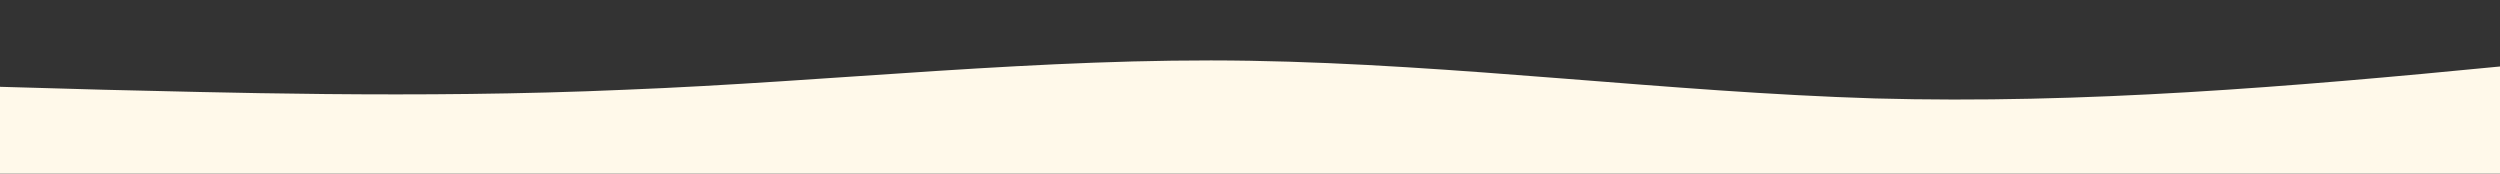<?xml version="1.0" standalone="no"?>
<svg xmlns:xlink="http://www.w3.org/1999/xlink" id="wave" style="transform:rotate(180deg); transition: 0.3s" viewBox="0 0 1440 100" version="1.1" xmlns="http://www.w3.org/2000/svg"><rect x="0" y="0" width="1440" height="100" fill="#333333" stroke="none"/><defs><linearGradient id="sw-gradient-0" x1="0" x2="0" y1="1" y2="0"><stop stop-color="rgba(255, 249, 234, 1)" offset="0%"/><stop stop-color="rgba(255, 249, 234, 1)" offset="100%"/></linearGradient></defs><path style="transform:translate(0, 0px); opacity:1" fill="url(#sw-gradient-0)" d="M0,50L60,51.7C120,53,240,57,360,51.7C480,47,600,33,720,35C840,37,960,53,1080,56.7C1200,60,1320,50,1440,38.3C1560,27,1680,13,1800,21.7C1920,30,2040,60,2160,73.3C2280,87,2400,83,2520,81.7C2640,80,2760,80,2880,71.7C3000,63,3120,47,3240,33.3C3360,20,3480,10,3600,16.7C3720,23,3840,47,3960,46.7C4080,47,4200,23,4320,26.7C4440,30,4560,60,4680,60C4800,60,4920,30,5040,18.3C5160,7,5280,13,5400,16.7C5520,20,5640,20,5760,23.3C5880,27,6000,33,6120,33.3C6240,33,6360,27,6480,21.7C6600,17,6720,13,6840,15C6960,17,7080,23,7200,23.3C7320,23,7440,17,7560,18.3C7680,20,7800,30,7920,38.3C8040,47,8160,53,8280,50C8400,47,8520,33,8580,26.7L8640,20L8640,100L8580,100C8520,100,8400,100,8280,100C8160,100,8040,100,7920,100C7800,100,7680,100,7560,100C7440,100,7320,100,7200,100C7080,100,6960,100,6840,100C6720,100,6600,100,6480,100C6360,100,6240,100,6120,100C6000,100,5880,100,5760,100C5640,100,5520,100,5400,100C5280,100,5160,100,5040,100C4920,100,4800,100,4680,100C4560,100,4440,100,4320,100C4200,100,4080,100,3960,100C3840,100,3720,100,3600,100C3480,100,3360,100,3240,100C3120,100,3000,100,2880,100C2760,100,2640,100,2520,100C2400,100,2280,100,2160,100C2040,100,1920,100,1800,100C1680,100,1560,100,1440,100C1320,100,1200,100,1080,100C960,100,840,100,720,100C600,100,480,100,360,100C240,100,120,100,60,100L0,100Z"/></svg>